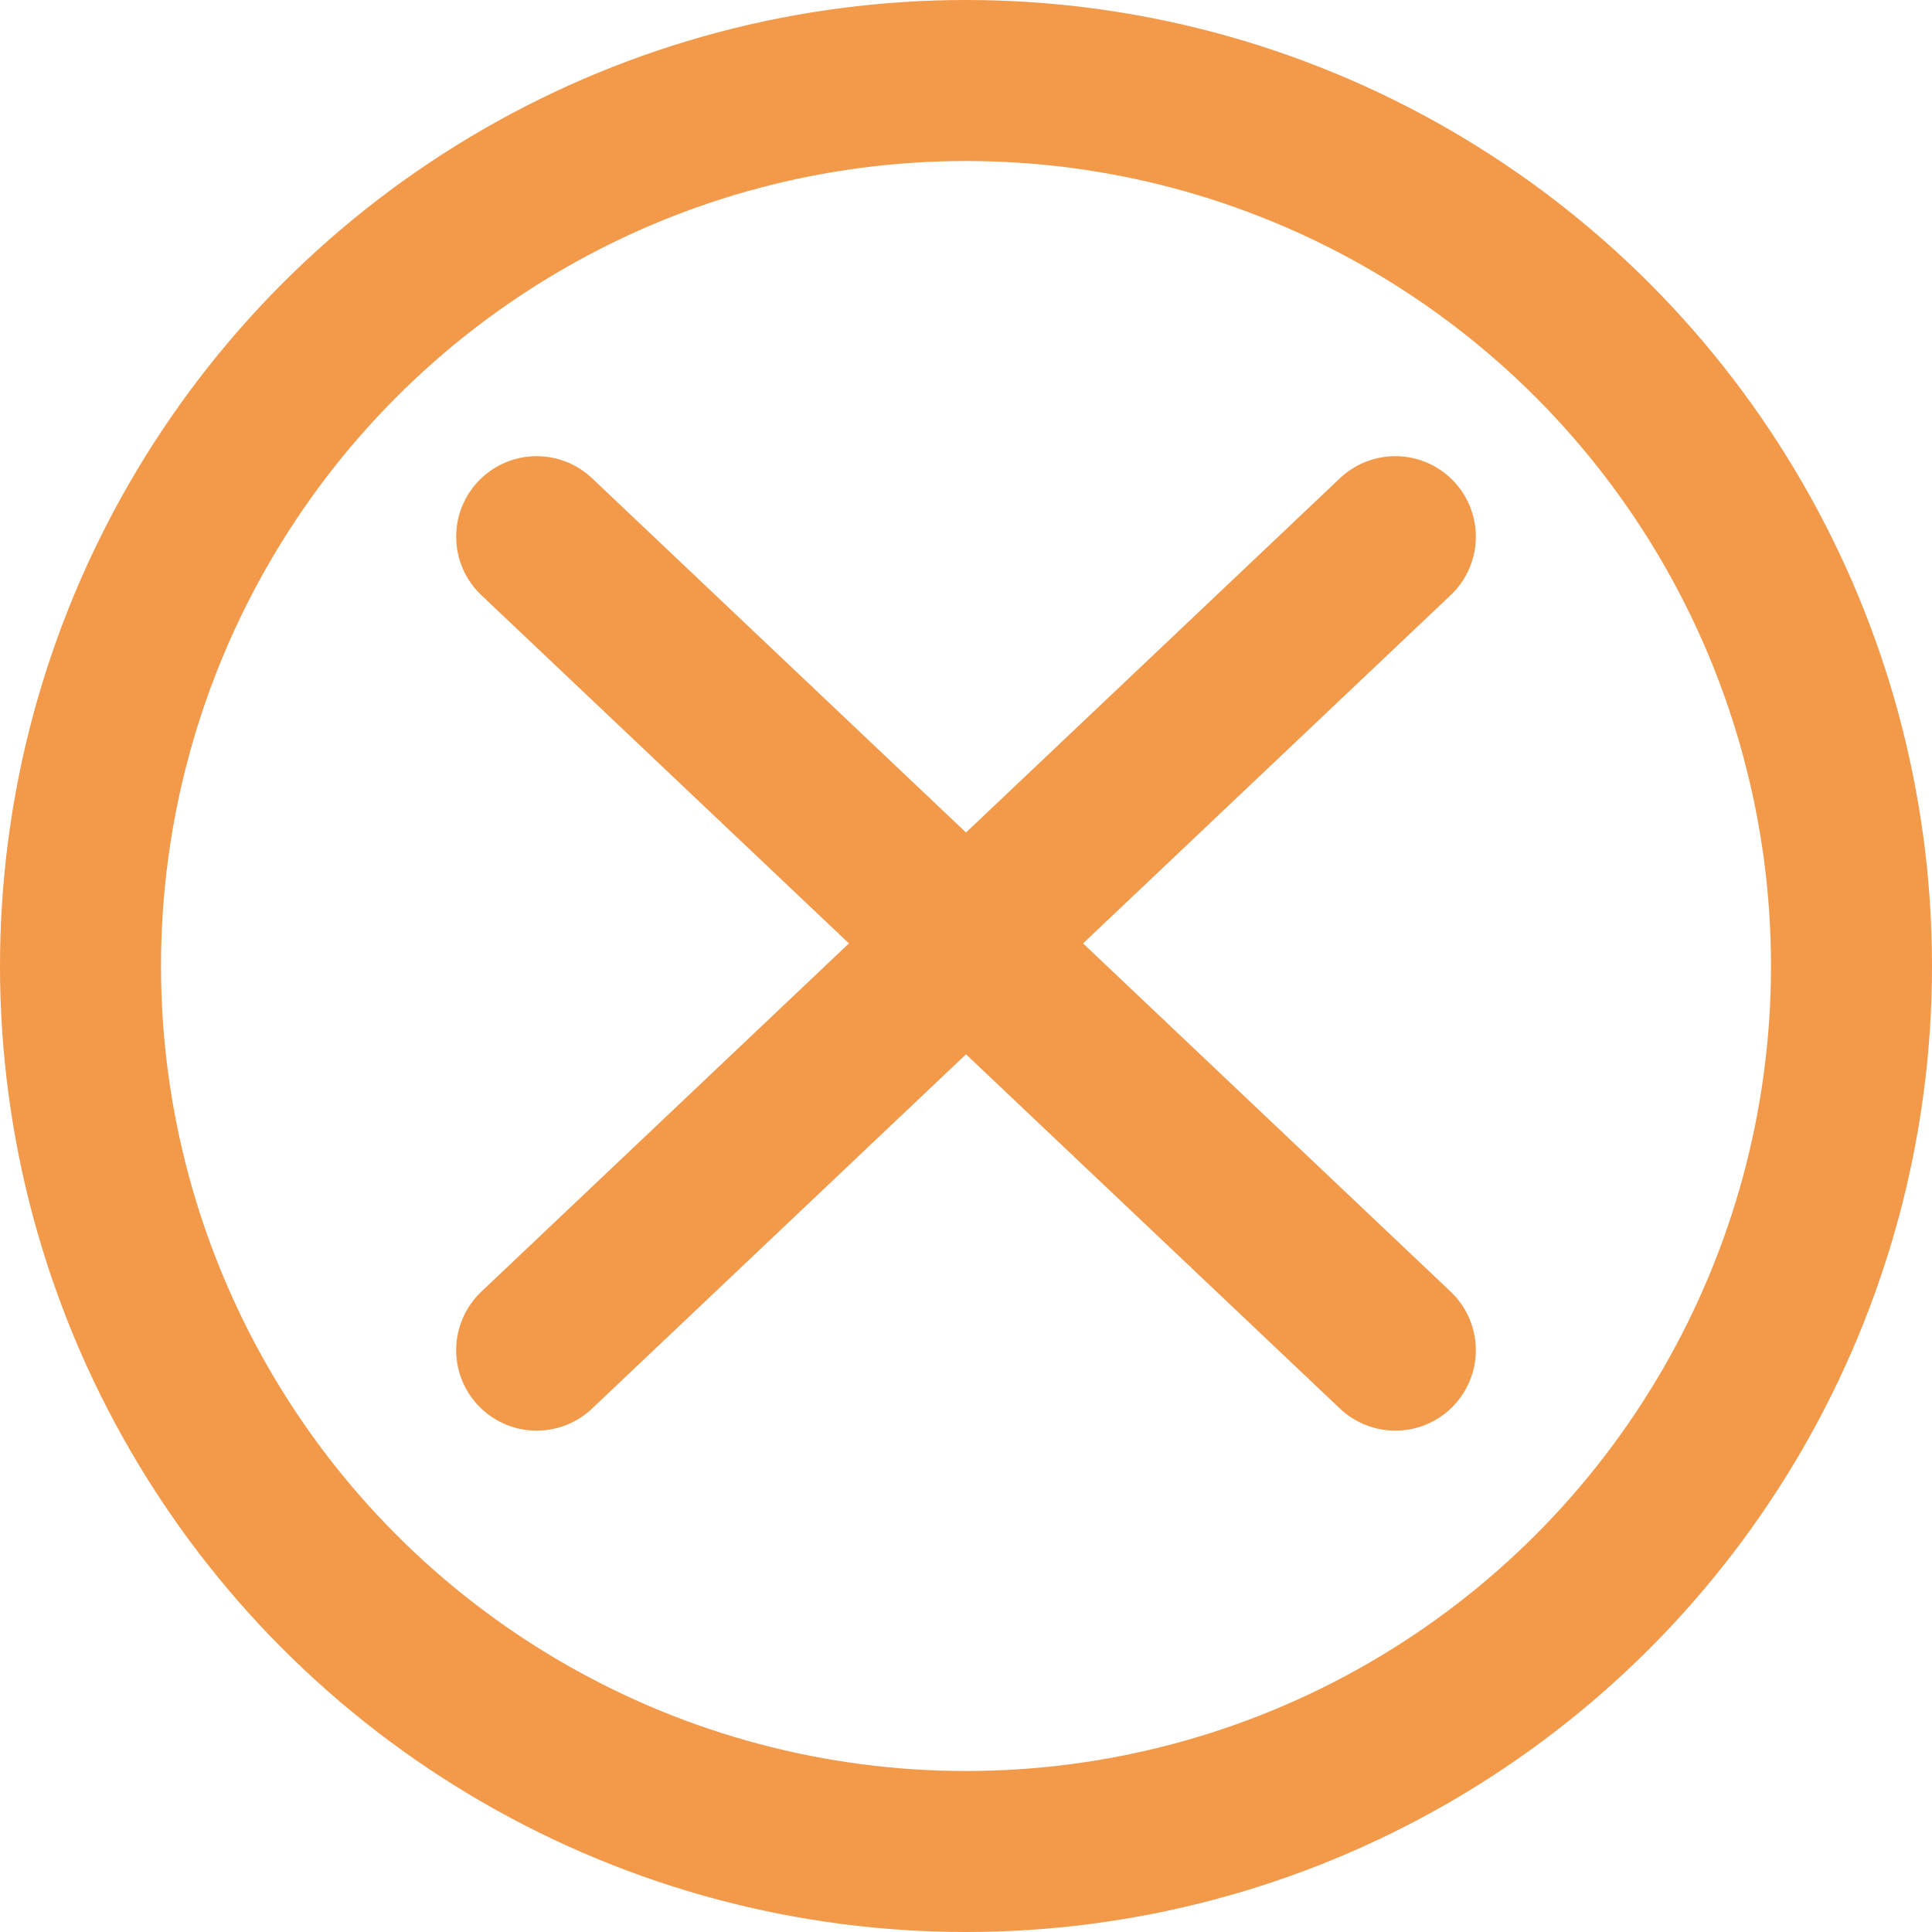 <svg width="36" height="36" viewBox="0 0 36 36" fill="none" xmlns="http://www.w3.org/2000/svg">
<path d="M10 10L26 25.158" stroke="#F2994A" stroke-width="3" stroke-linecap="round"/>
<path d="M26 10L10 25.158" stroke="#F2994A" stroke-width="3" stroke-linecap="round"/>
<circle cx="18" cy="18" r="16.5" stroke="#F2994A" stroke-width="3"/>
</svg>
